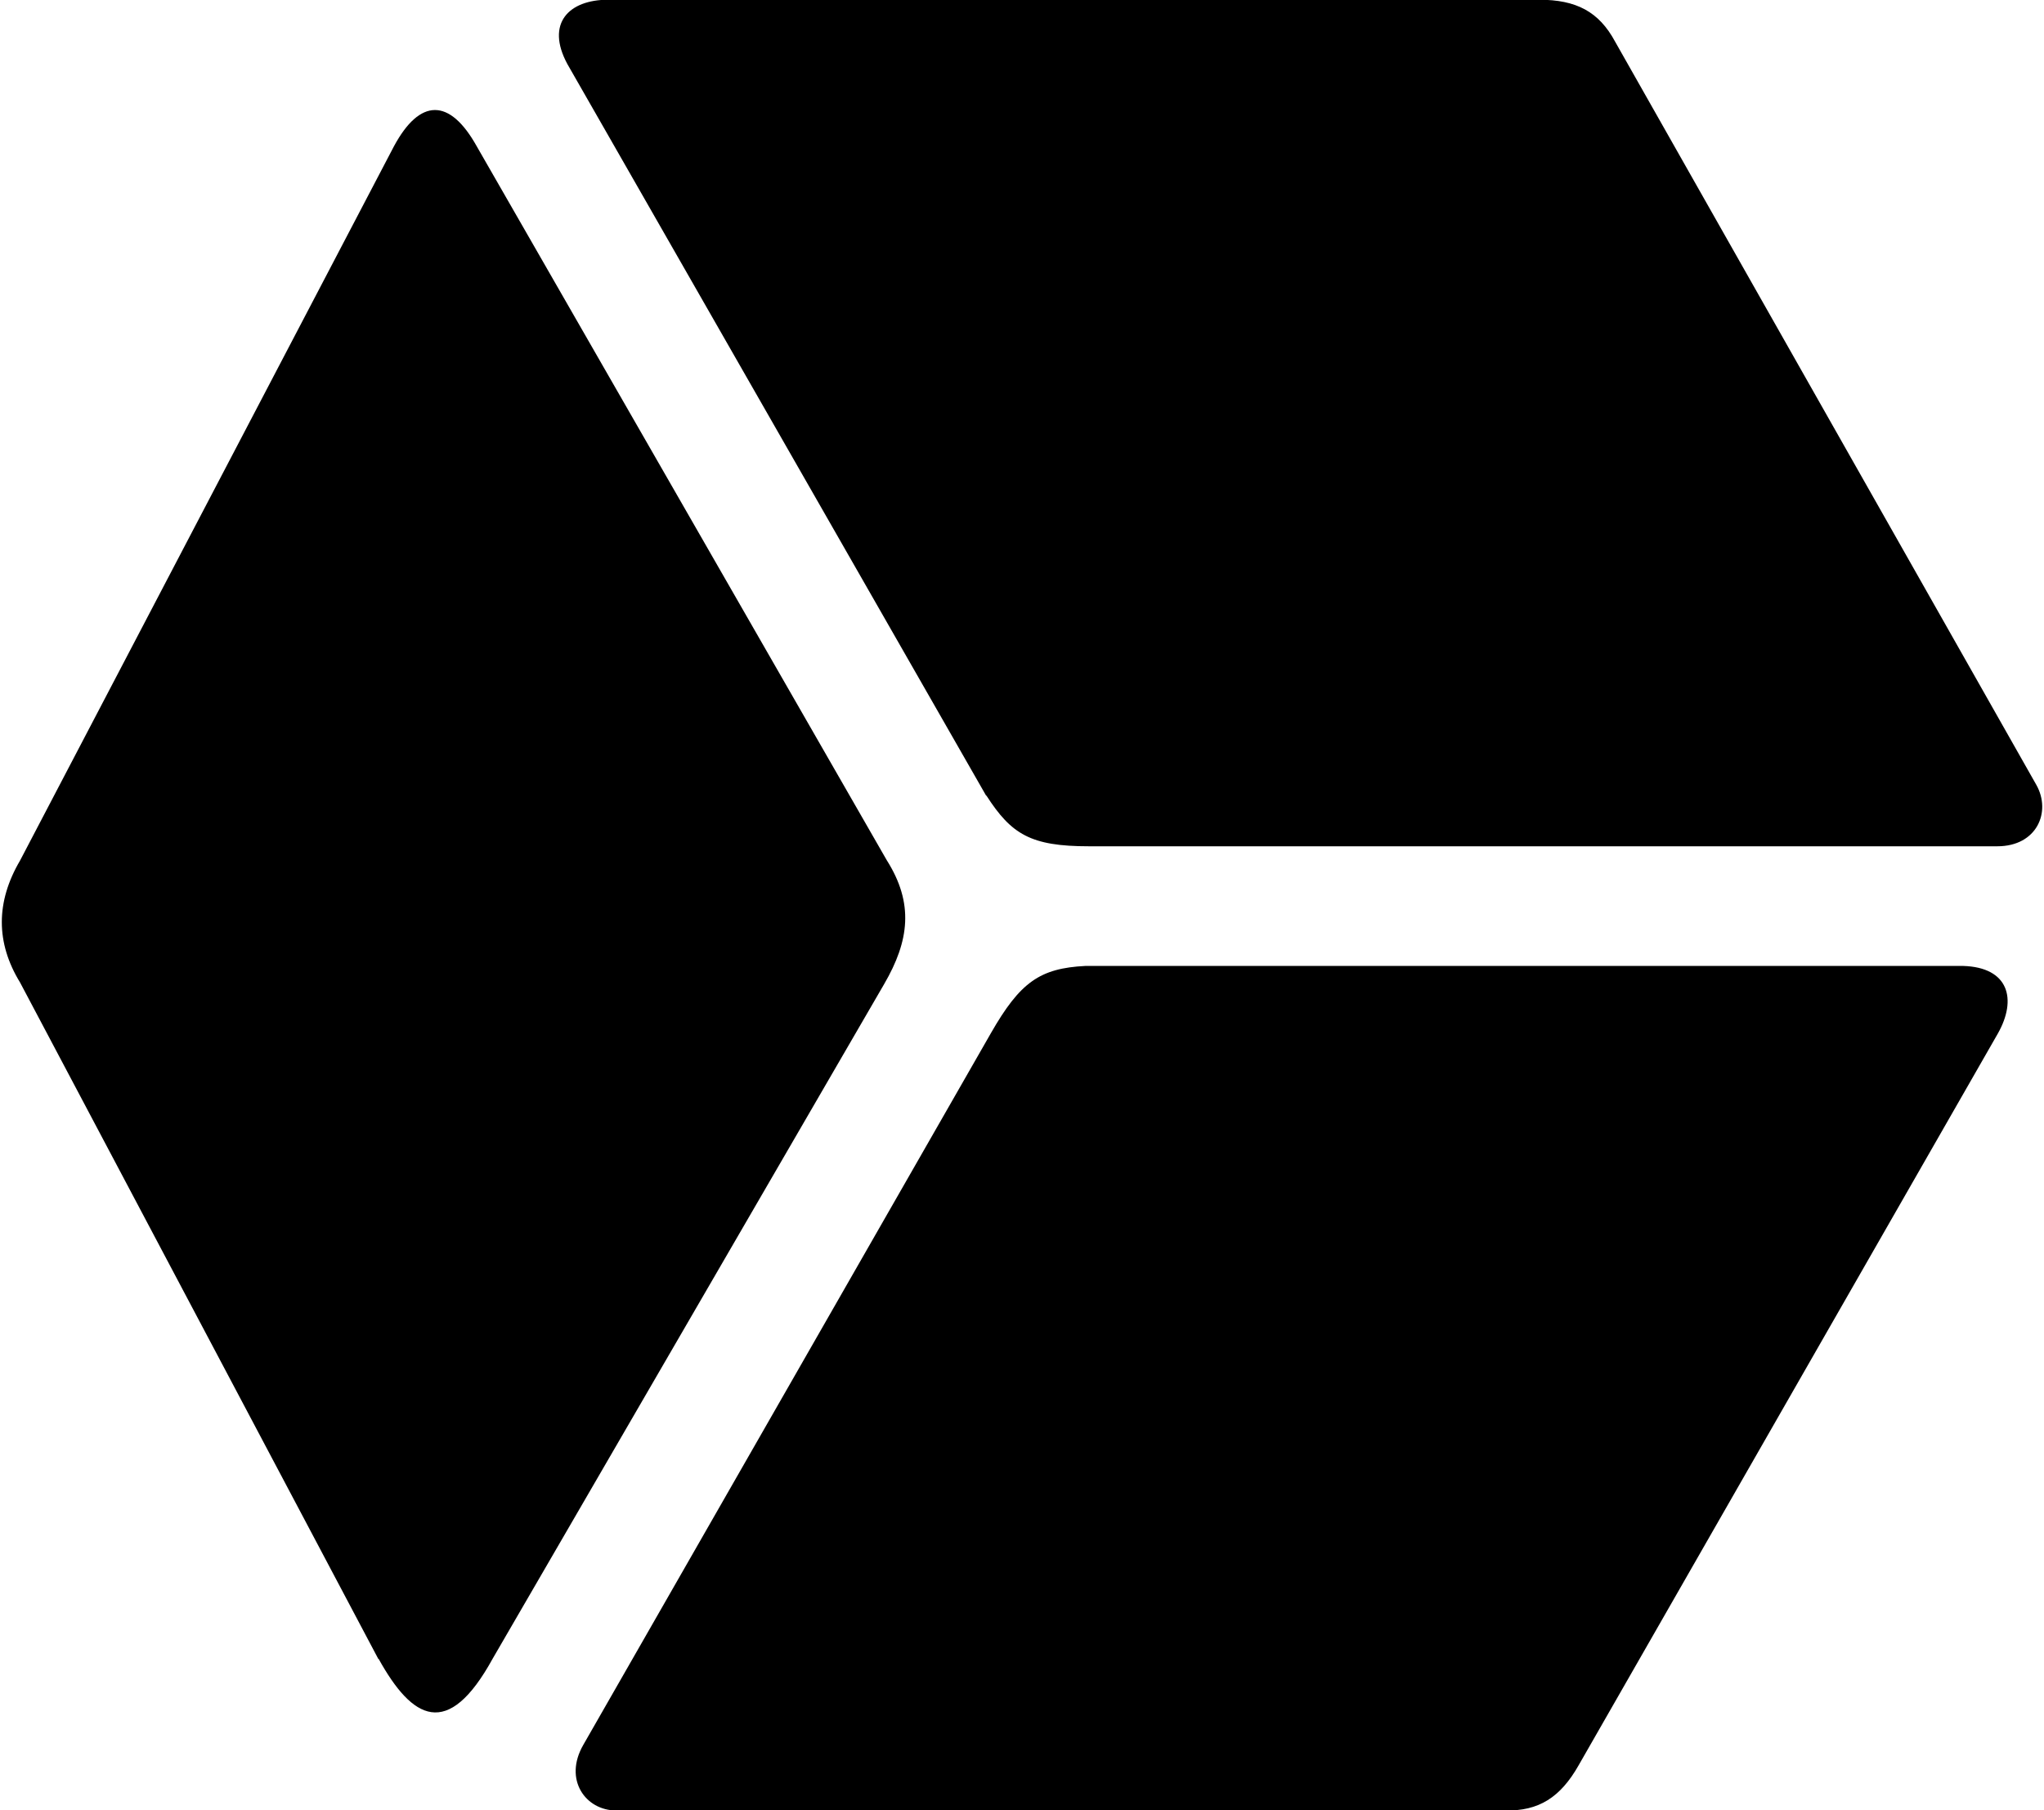 <svg xmlns="http://www.w3.org/2000/svg" width="70" height="62" viewBox="0 0 70 62" fill="none"><g id="Group"><path id="Vector" fill-rule="evenodd" clip-rule="evenodd" d="M12.957 56.82L0.687 33.65C-0.146 32.288 -0.146 30.892 0.687 29.473L13.486 5.02C14.375 3.362 15.398 3.34 16.332 5.02L30.368 29.461C31.302 30.937 31.144 32.22 30.278 33.707L16.872 56.809C15.331 59.613 14.116 58.886 12.969 56.82" fill="black"></path><path id="Vector_2" fill-rule="evenodd" clip-rule="evenodd" d="M33.77 27.248L19.43 2.193C18.676 0.797 19.486 -0.009 20.824 -0.009H52.71C53.981 -0.009 54.757 0.399 55.309 1.421L69.739 26.884C70.256 27.804 69.761 28.985 68.4 28.985H37.29C35.3 28.985 34.636 28.576 33.781 27.248" fill="black"></path><path id="Vector_3" fill-rule="evenodd" clip-rule="evenodd" d="M37.185 33.083H67.226C68.801 33.128 69.082 34.229 68.419 35.399L54.067 60.453C53.437 61.566 52.695 62.031 51.548 62.008H21.101C20.055 62.008 19.29 60.953 19.976 59.761L33.934 35.387C34.935 33.639 35.61 33.162 37.173 33.083" fill="black"></path></g></svg>